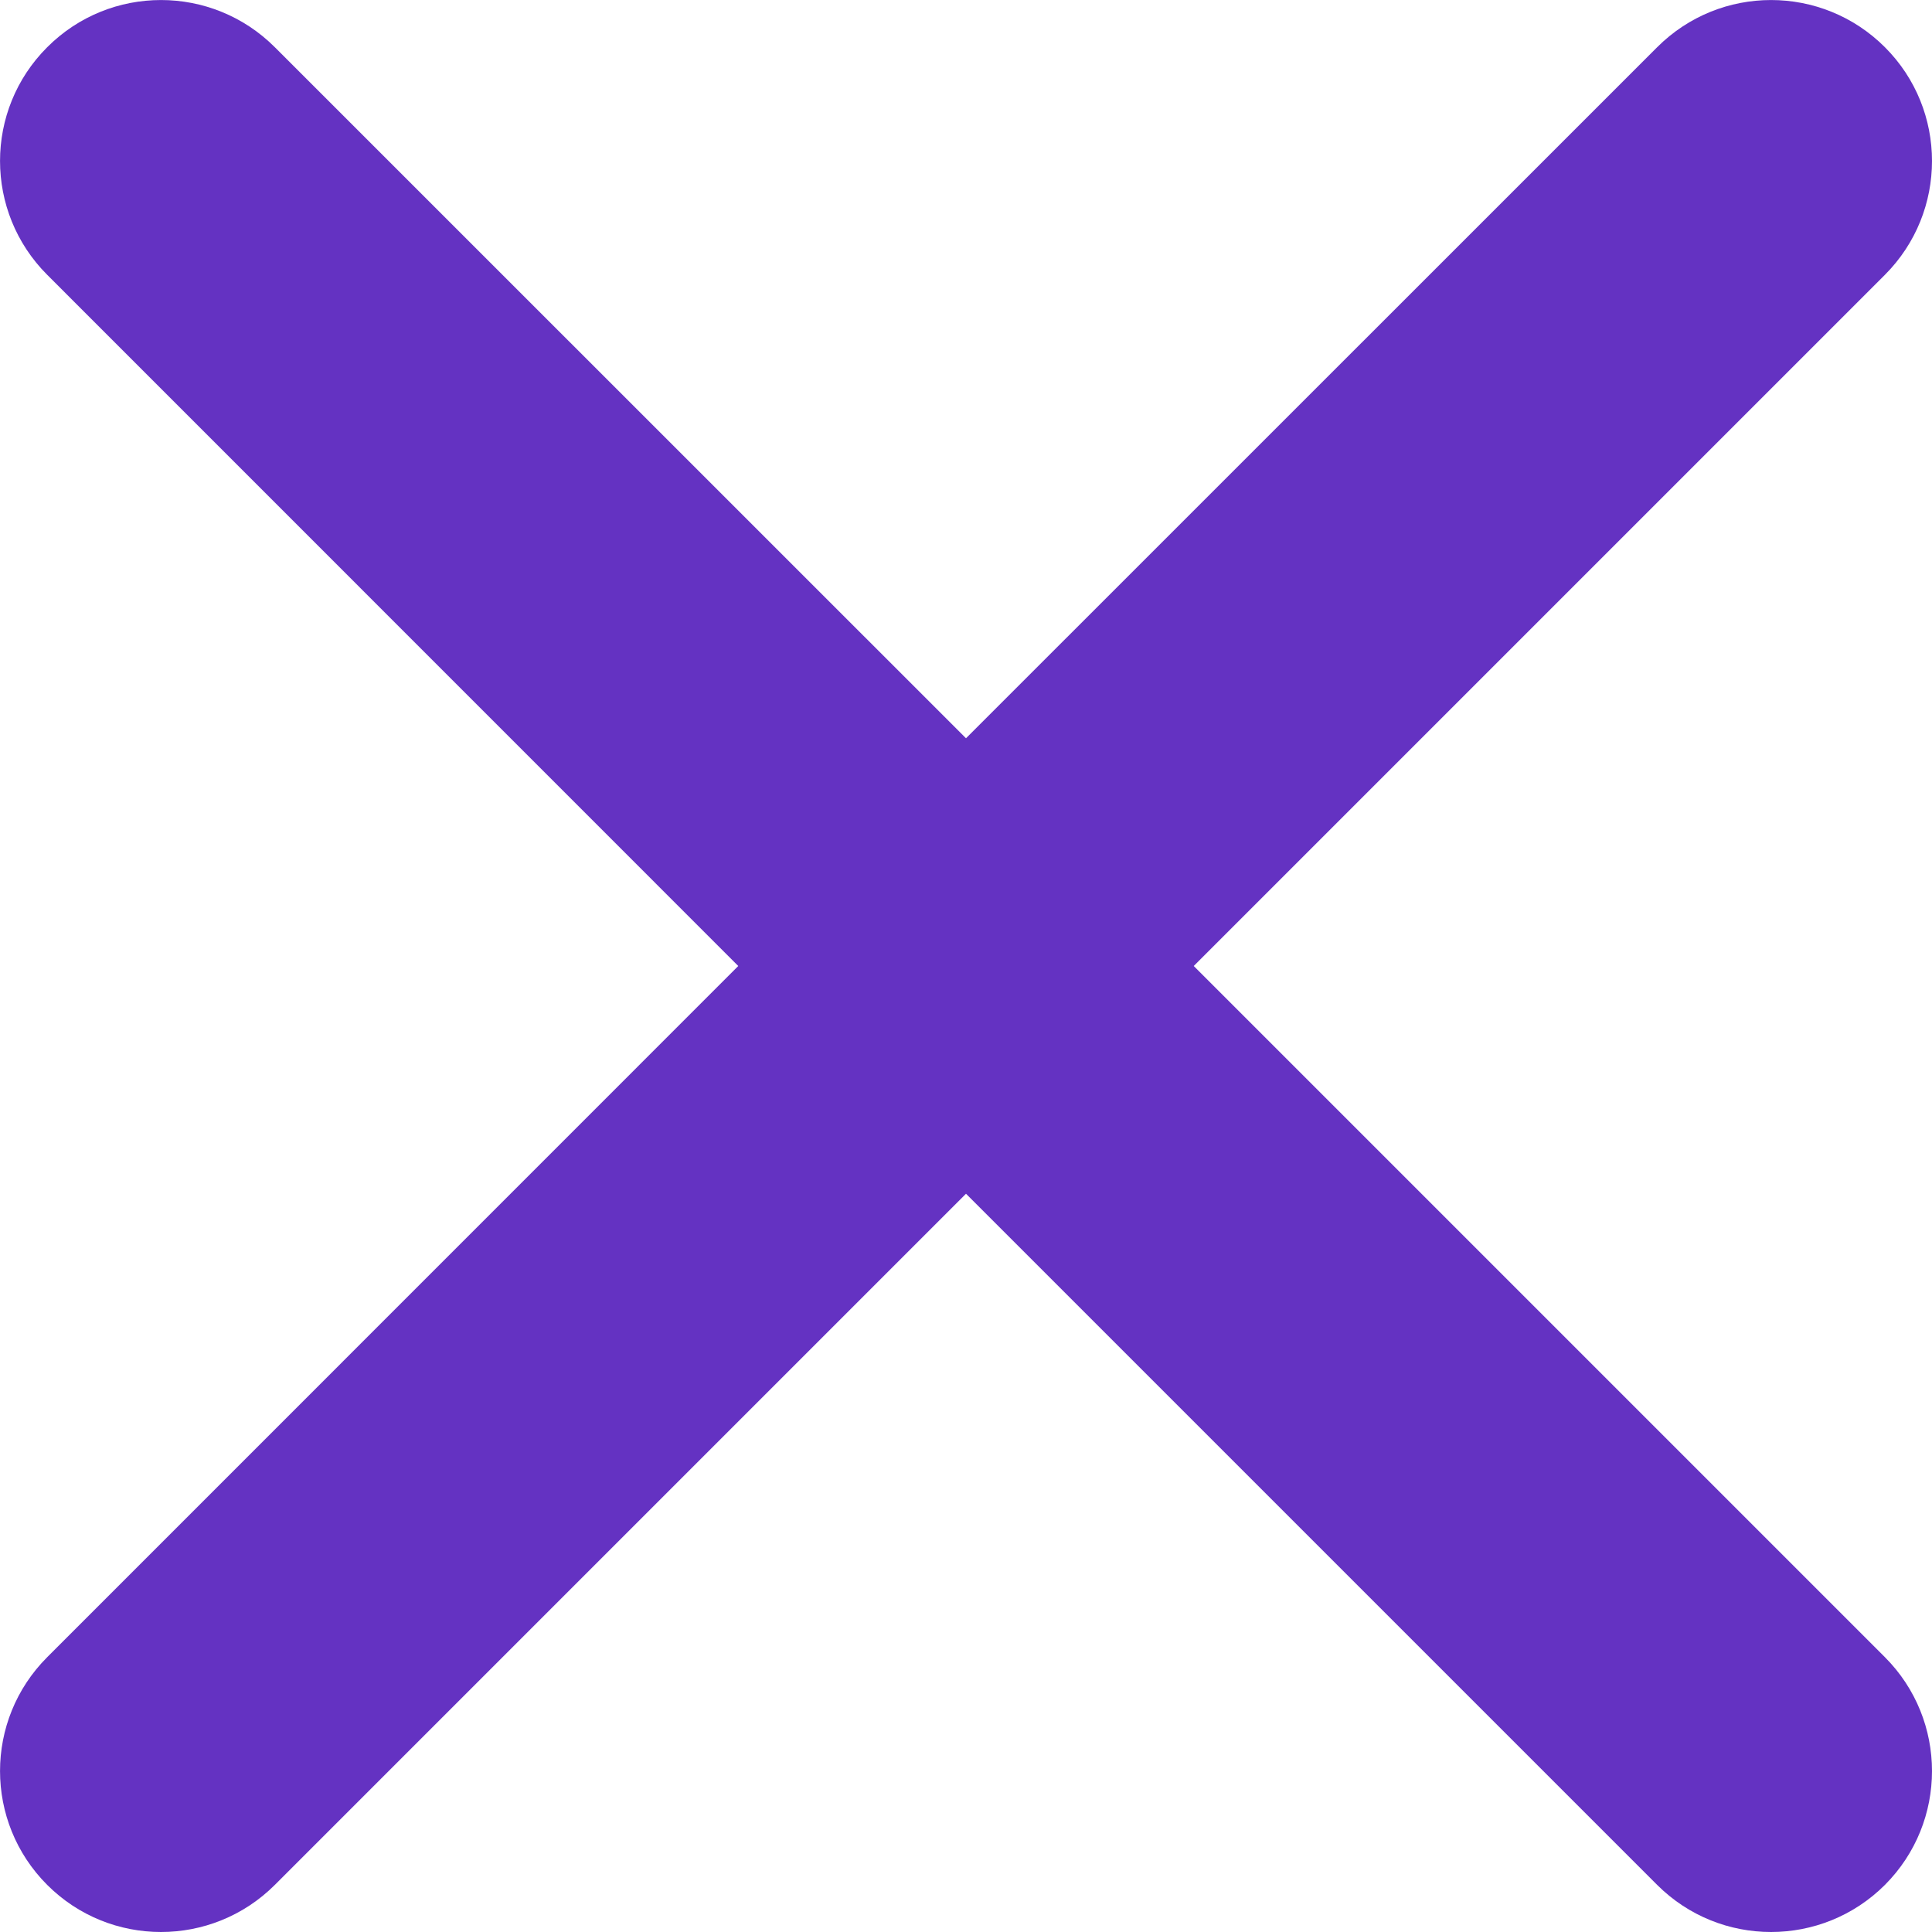 <svg width="16" height="16" viewBox="0 0 16 16" fill="none" xmlns="http://www.w3.org/2000/svg">
<path d="M6.114 8L0.391 2.276C-0.13 1.755 -0.13 0.911 0.391 0.391C0.911 -0.13 1.755 -0.13 2.276 0.391L8 6.114L13.724 0.391C14.245 -0.13 15.089 -0.13 15.61 0.391C16.13 0.911 16.13 1.755 15.61 2.276L9.886 8L15.61 13.724C16.13 14.245 16.13 15.089 15.61 15.61C15.089 16.13 14.245 16.13 13.724 15.61L8 9.886L2.276 15.61C1.755 16.13 0.911 16.13 0.391 15.61C-0.13 15.089 -0.13 14.245 0.391 13.724L6.114 8Z" fill="#6432C2"/>
</svg>
